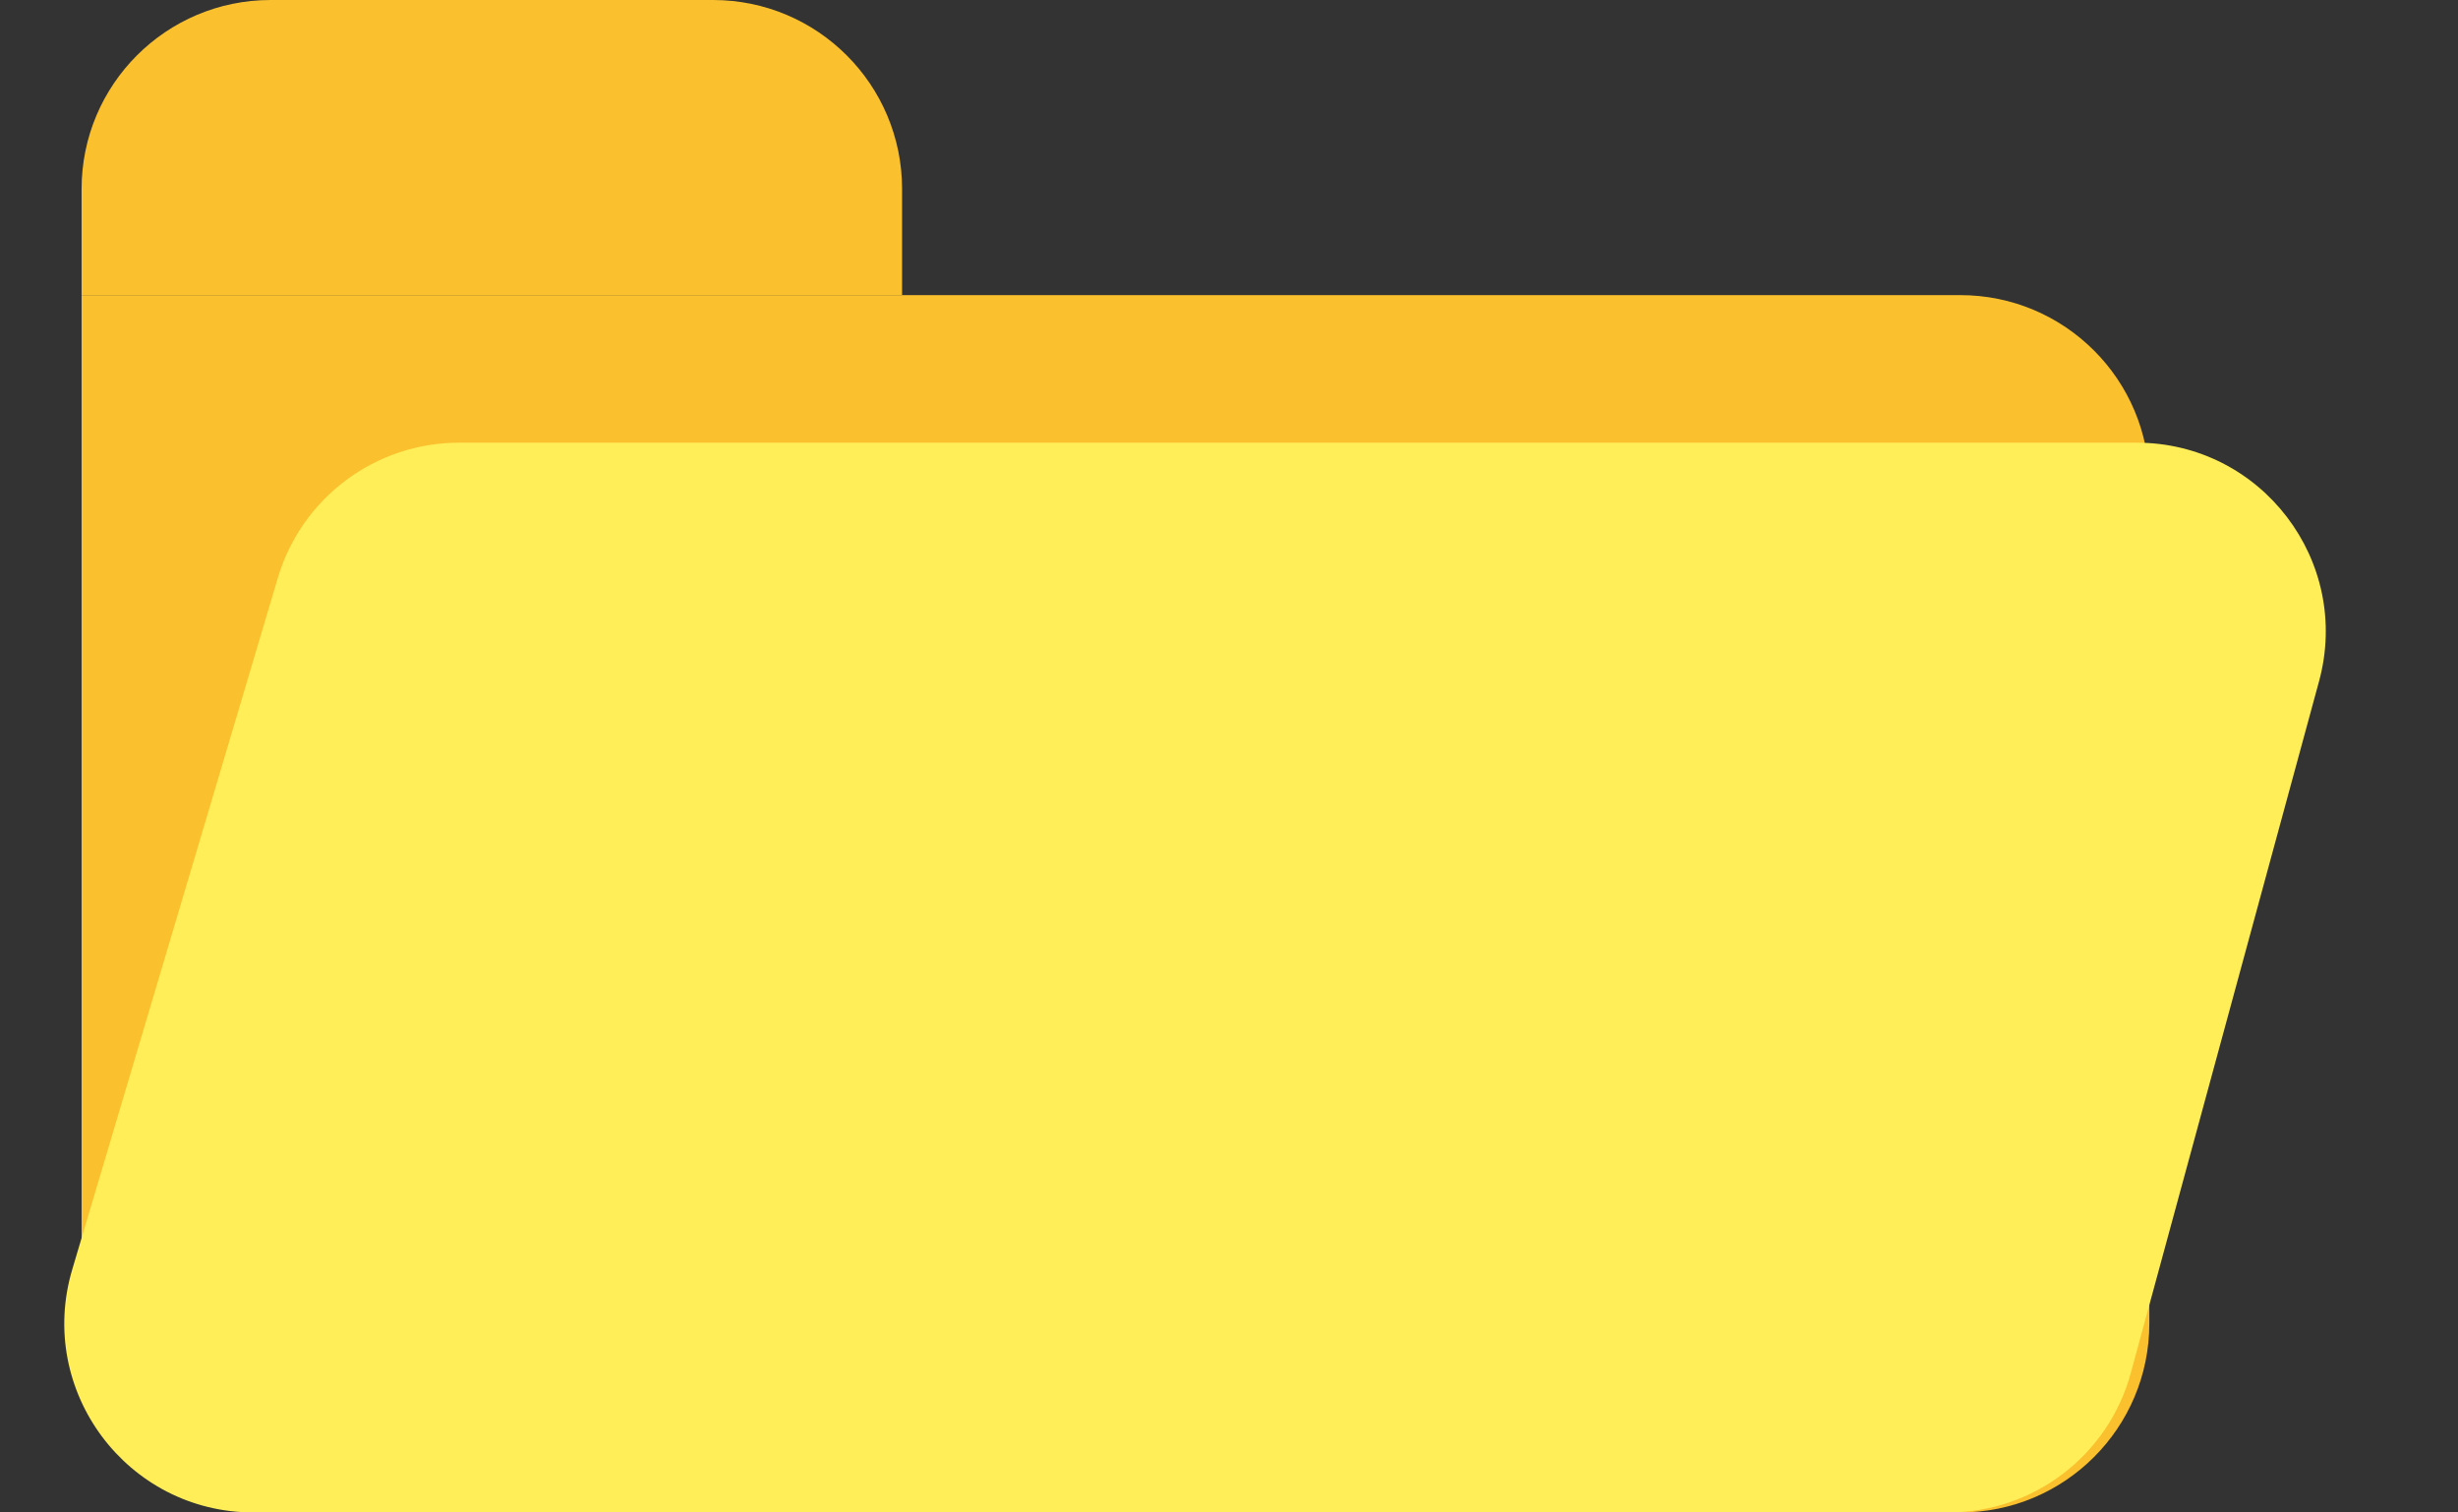 <svg width="26" height="16" viewBox="0 0 26 16" fill="none" xmlns="http://www.w3.org/2000/svg">
<rect x="0" y="0" width="26" height="16" fill="#333333" stroke="none"/>
<path d="M0.863 3.122H20.735C21.84 3.122 22.735 4.017 22.735 5.122V14C22.735 15.105 21.84 16 20.735 16H2.863C1.758 16 0.863 15.105 0.863 14V3.122Z" fill="#FAC02E"/>
<path d="M0.863 2C0.863 0.895 1.758 0 2.863 0H7.542C8.647 0 9.542 0.895 9.542 2V3.122H0.863V2Z" fill="#FAC02E"/>
<path d="M2.939 6.113C3.191 5.265 3.971 4.683 4.856 4.683H22.601C23.919 4.683 24.877 5.936 24.53 7.208L22.539 14.525C22.302 15.396 21.512 16 20.609 16H2.681C1.343 16 0.383 14.712 0.764 13.43L2.939 6.113Z" fill="#FFEE58"/>
</svg>
